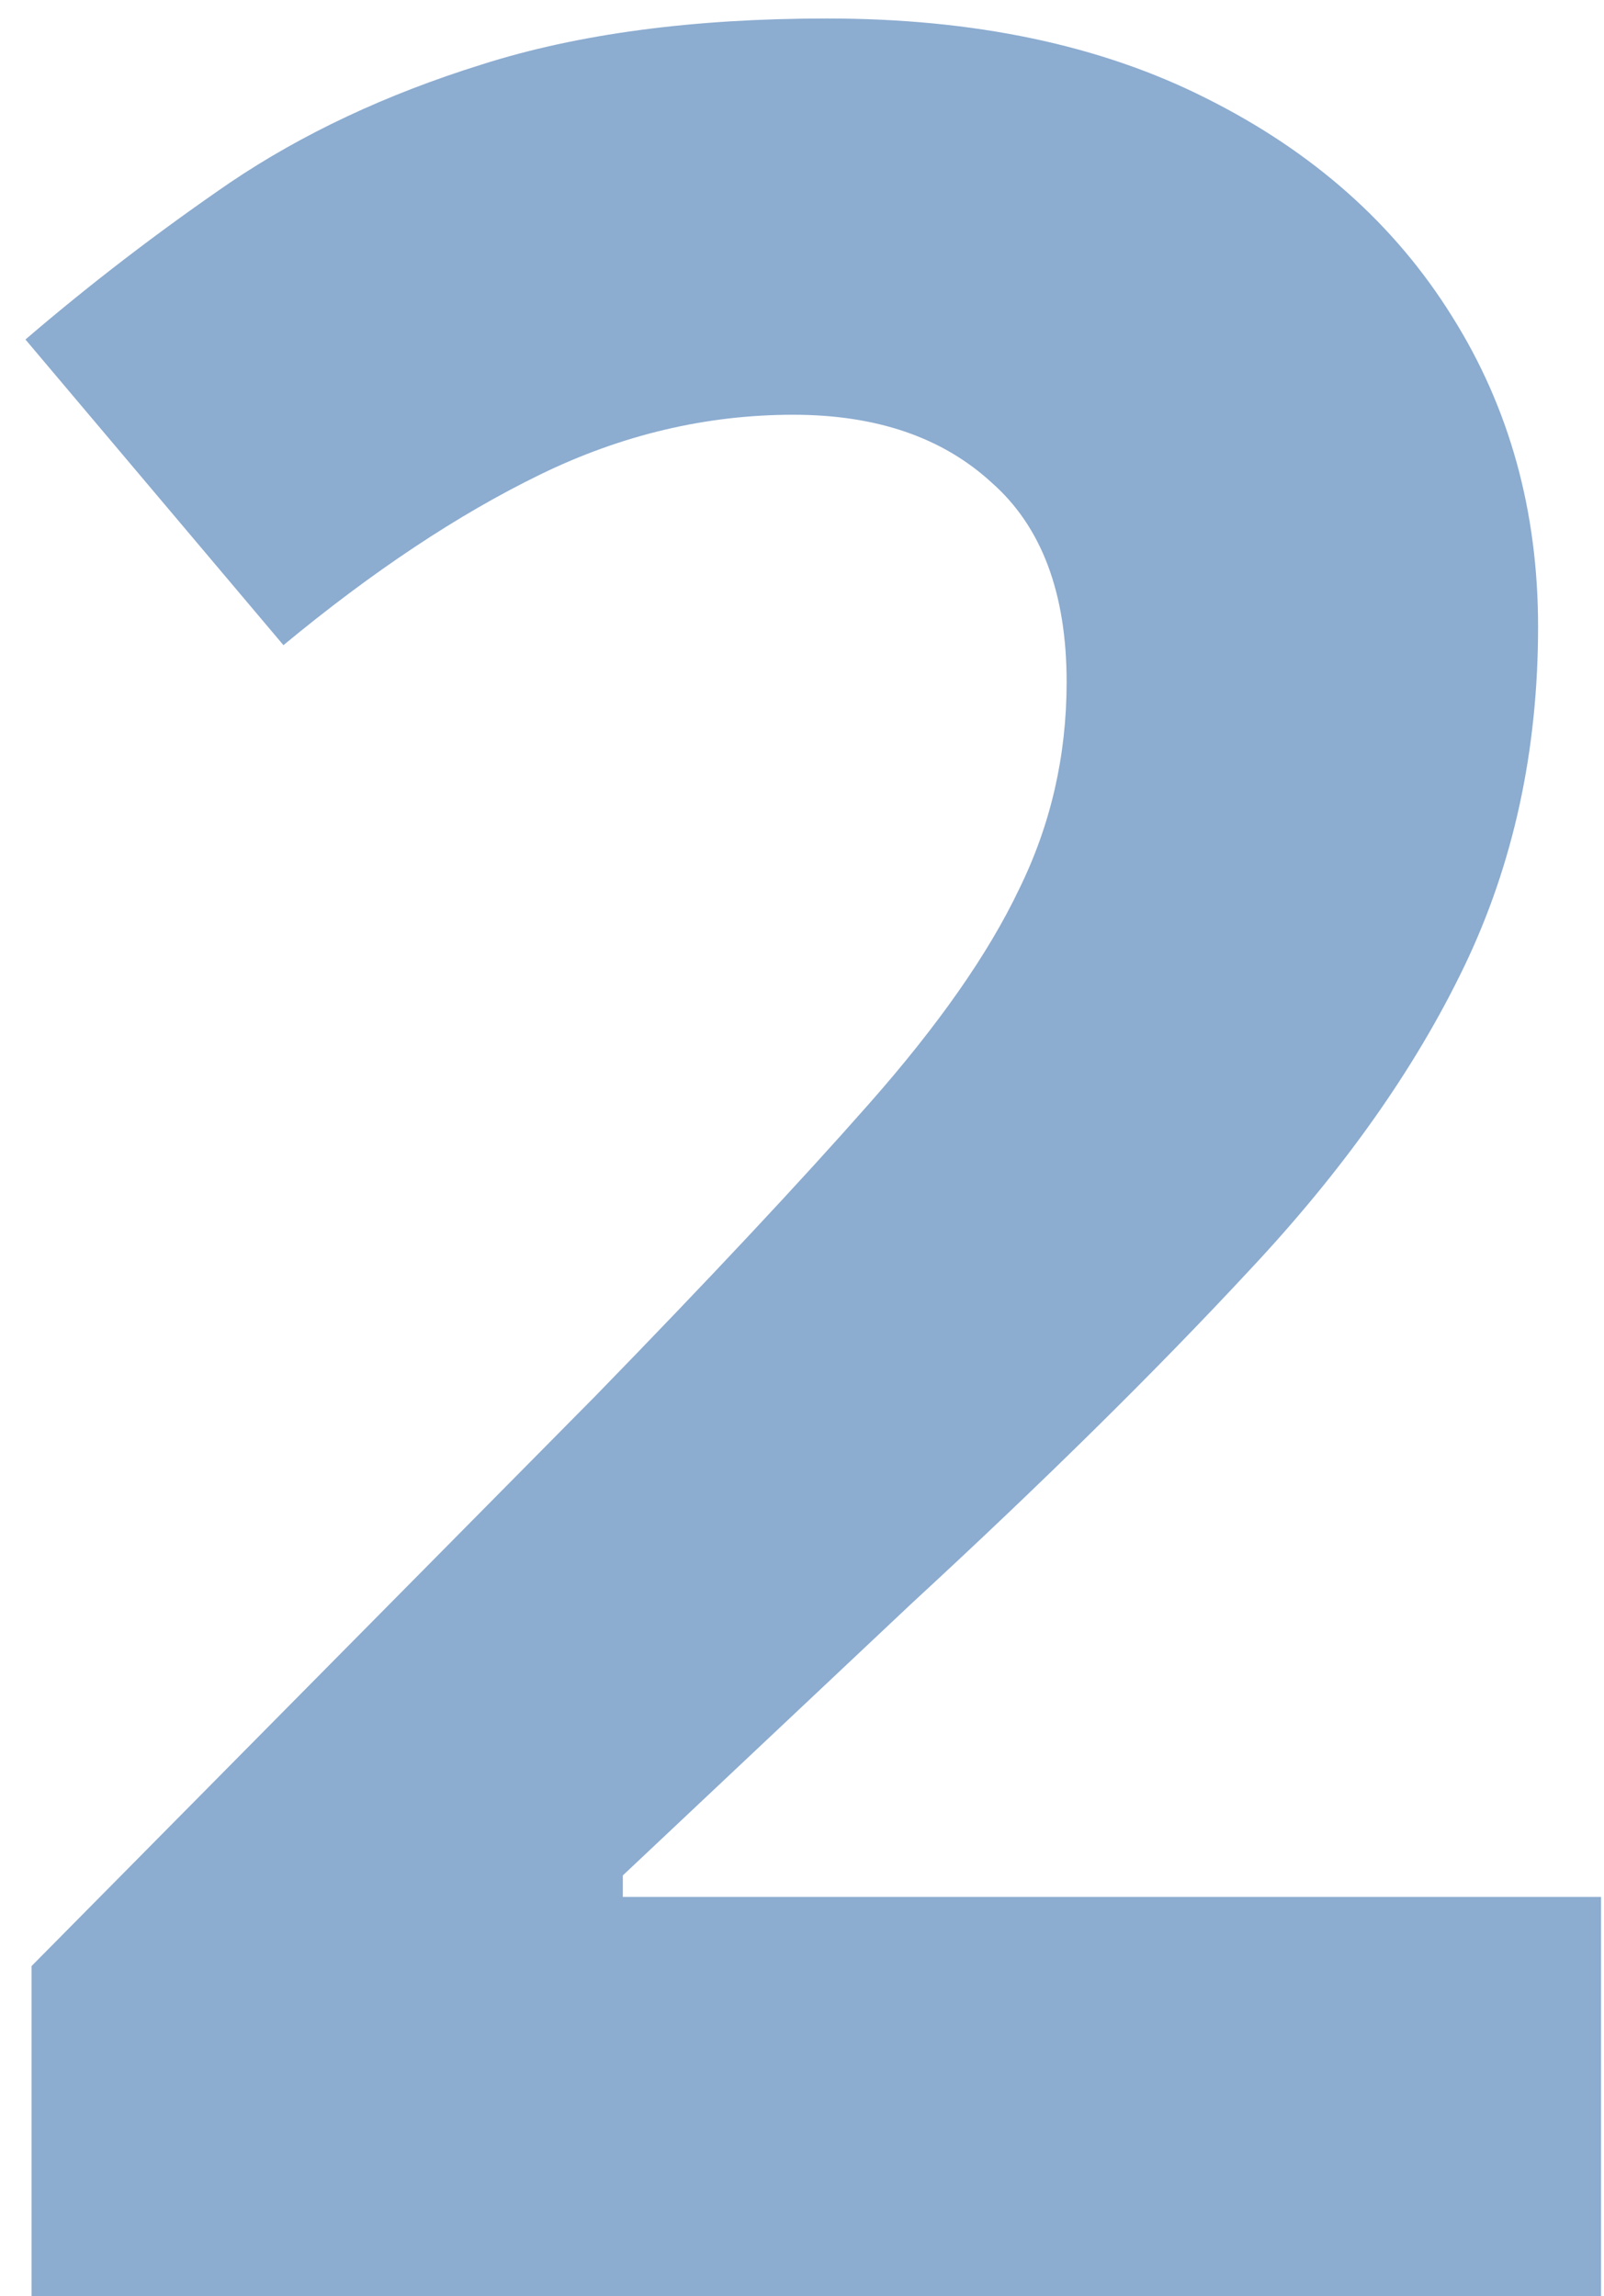 <svg width="51" height="73" viewBox="0 0 51 73" fill="none" xmlns="http://www.w3.org/2000/svg">
<path d="M50.906 73H1.004V62.502L18.924 44.387C22.537 40.676 25.434 37.583 27.615 35.109C29.829 32.603 31.424 30.324 32.4 28.273C33.41 26.223 33.914 24.025 33.914 21.682C33.914 18.85 33.117 16.734 31.521 15.334C29.959 13.902 27.859 13.185 25.223 13.185C22.456 13.185 19.77 13.82 17.166 15.09C14.562 16.359 11.844 18.166 9.012 20.51L0.809 10.793C2.859 9.035 5.024 7.375 7.303 5.812C9.614 4.25 12.283 2.997 15.31 2.053C18.37 1.076 22.033 0.588 26.297 0.588C30.984 0.588 35.005 1.434 38.357 3.127C41.743 4.82 44.347 7.131 46.17 10.06C47.993 12.958 48.904 16.245 48.904 19.924C48.904 23.863 48.123 27.46 46.56 30.715C44.998 33.97 42.719 37.193 39.725 40.383C36.762 43.573 33.182 47.105 28.982 50.978L19.803 59.621V60.305H50.906V73Z" fill="#8CACD0"/>
</svg>

